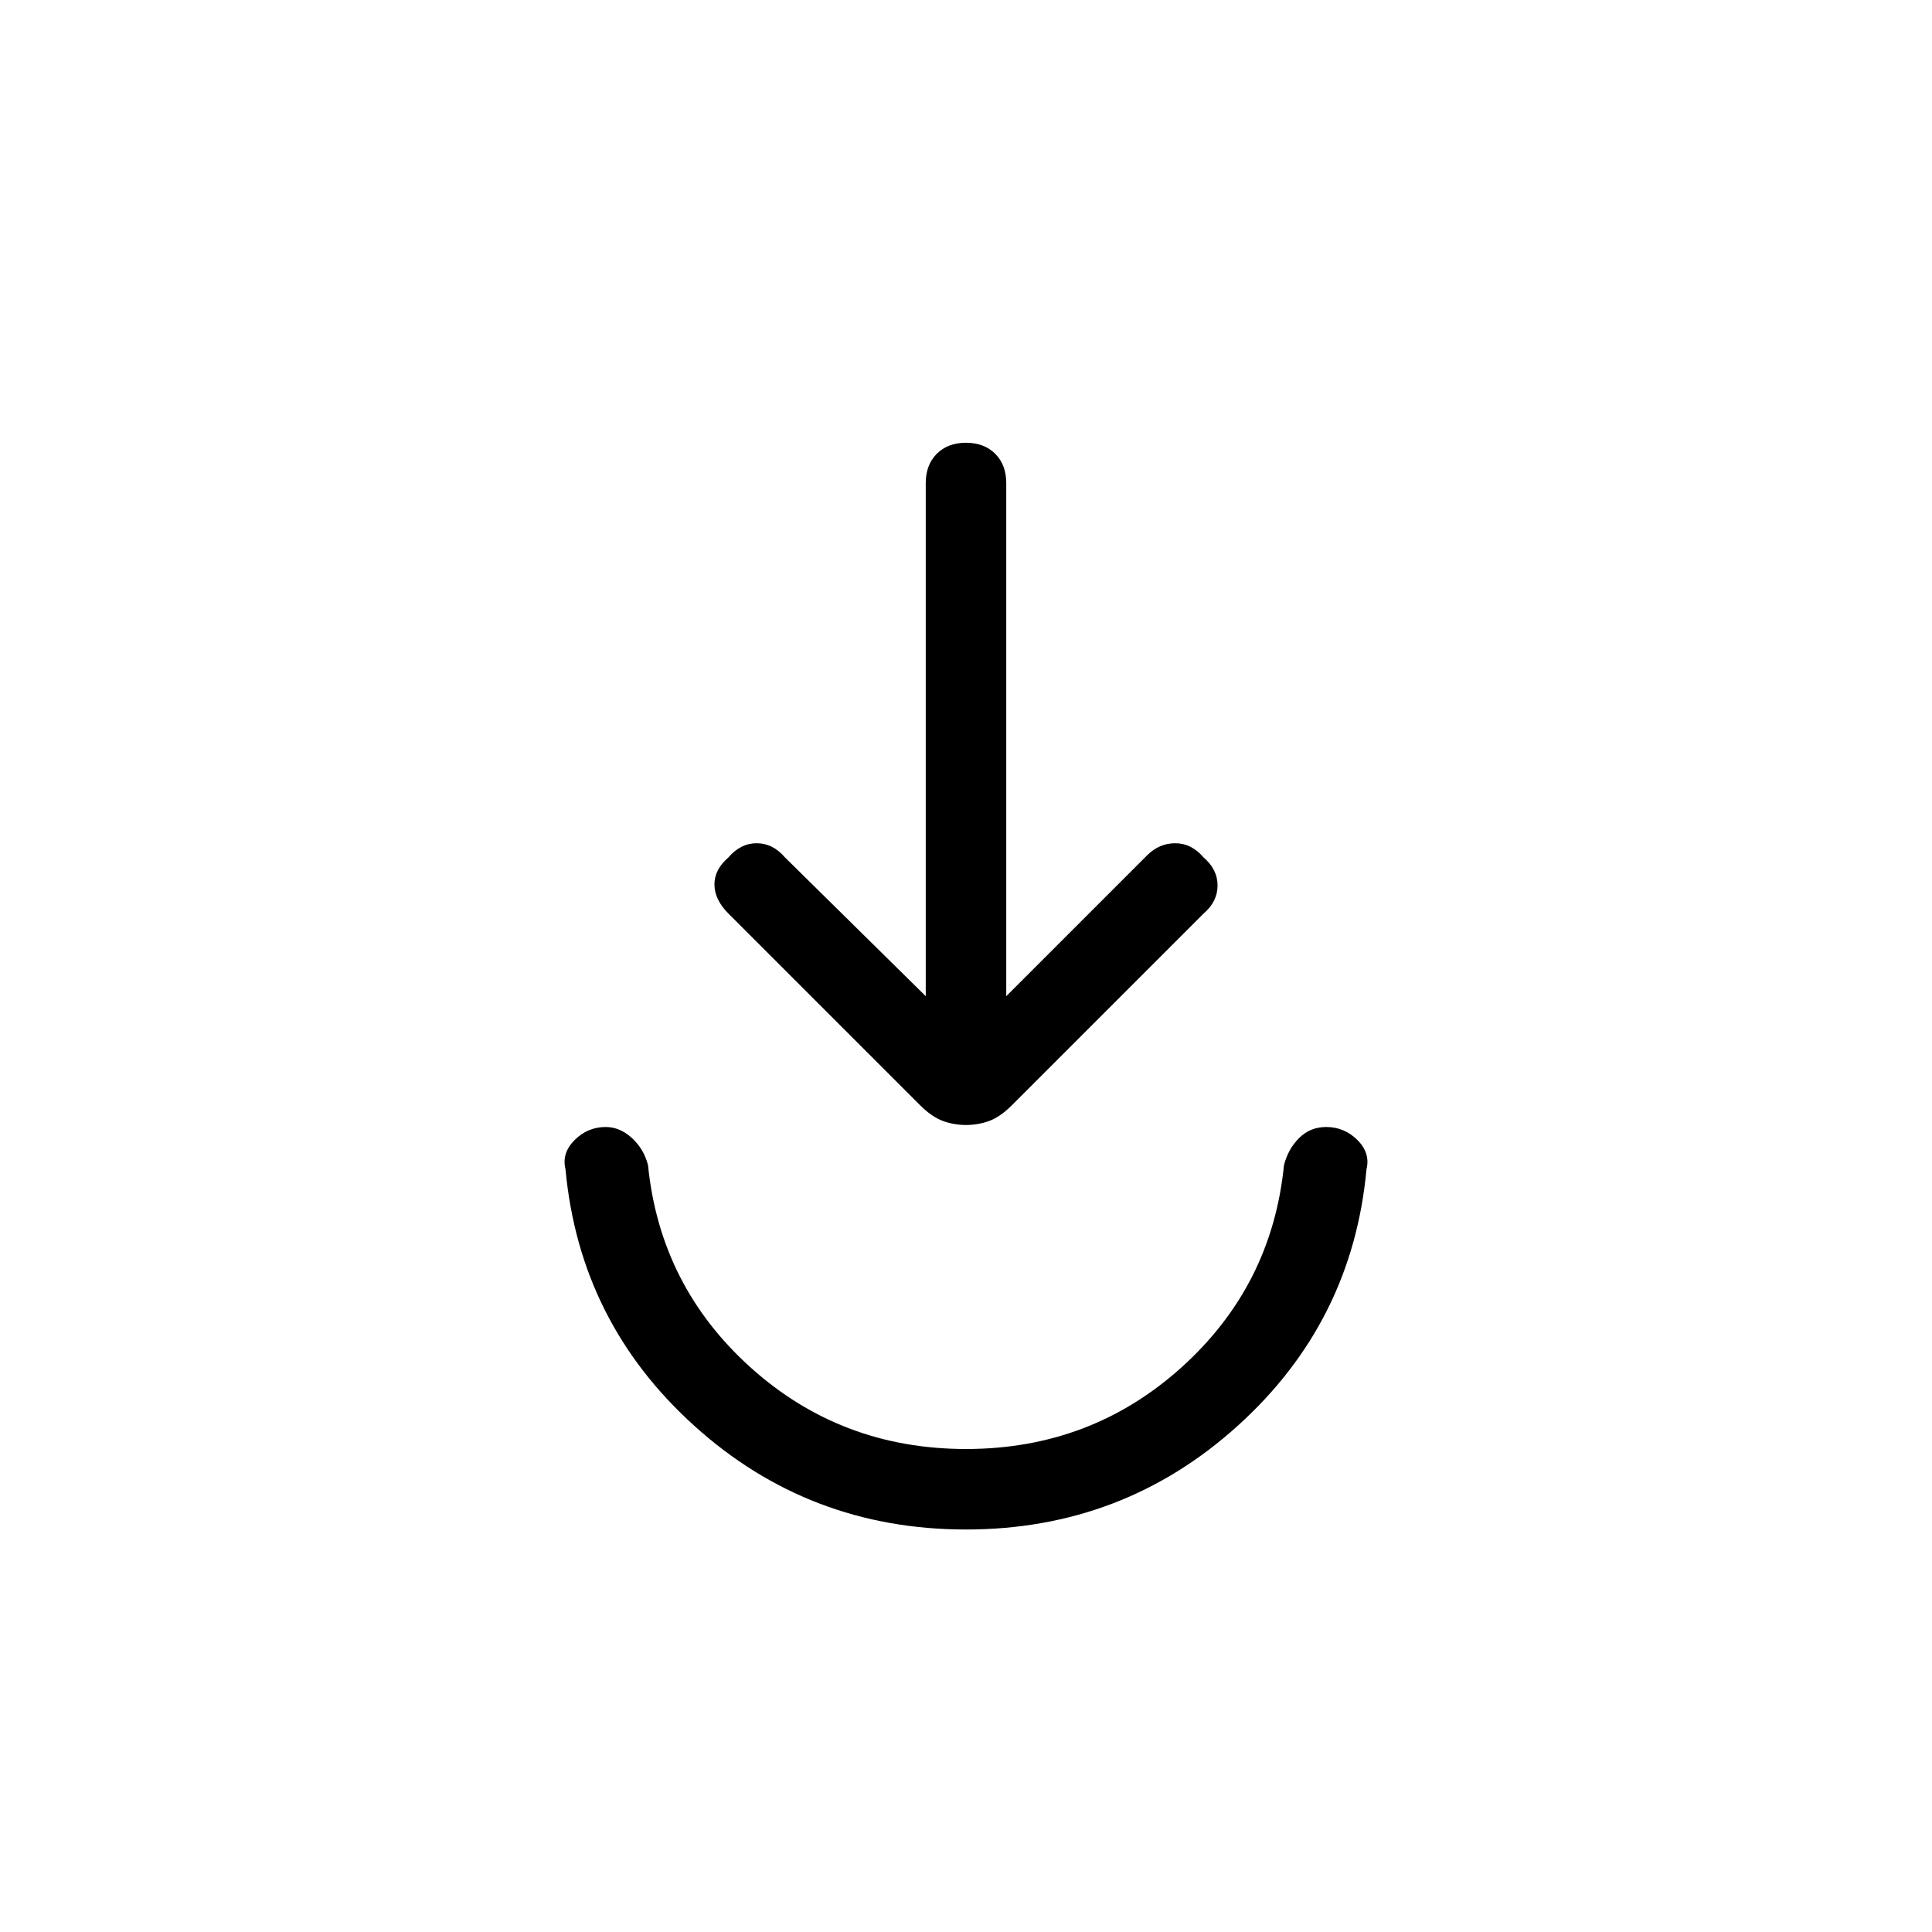 <svg xmlns="http://www.w3.org/2000/svg" height="24" width="24"><path d="M12 19Q10.05 19 8.625 17.712Q7.2 16.425 7.025 14.525Q6.975 14.325 7.138 14.162Q7.3 14 7.525 14Q7.7 14 7.85 14.137Q8 14.275 8.05 14.475Q8.2 15.975 9.325 16.988Q10.45 18 12 18Q13.55 18 14.675 16.988Q15.8 15.975 15.95 14.475Q16 14.275 16.138 14.137Q16.275 14 16.475 14Q16.7 14 16.863 14.162Q17.025 14.325 16.975 14.525Q16.8 16.425 15.375 17.712Q13.95 19 12 19ZM12 13.975Q11.85 13.975 11.713 13.925Q11.575 13.875 11.425 13.725L9.05 11.35Q8.875 11.175 8.875 10.987Q8.875 10.8 9.05 10.65Q9.2 10.475 9.4 10.475Q9.6 10.475 9.75 10.65L11.5 12.375V6Q11.5 5.775 11.637 5.637Q11.775 5.5 12 5.5Q12.225 5.5 12.363 5.637Q12.5 5.775 12.5 6V12.375L14.25 10.625Q14.4 10.475 14.6 10.475Q14.8 10.475 14.95 10.65Q15.125 10.8 15.125 11Q15.125 11.2 14.95 11.35L12.575 13.725Q12.425 13.875 12.288 13.925Q12.15 13.975 12 13.975Z"/></svg>